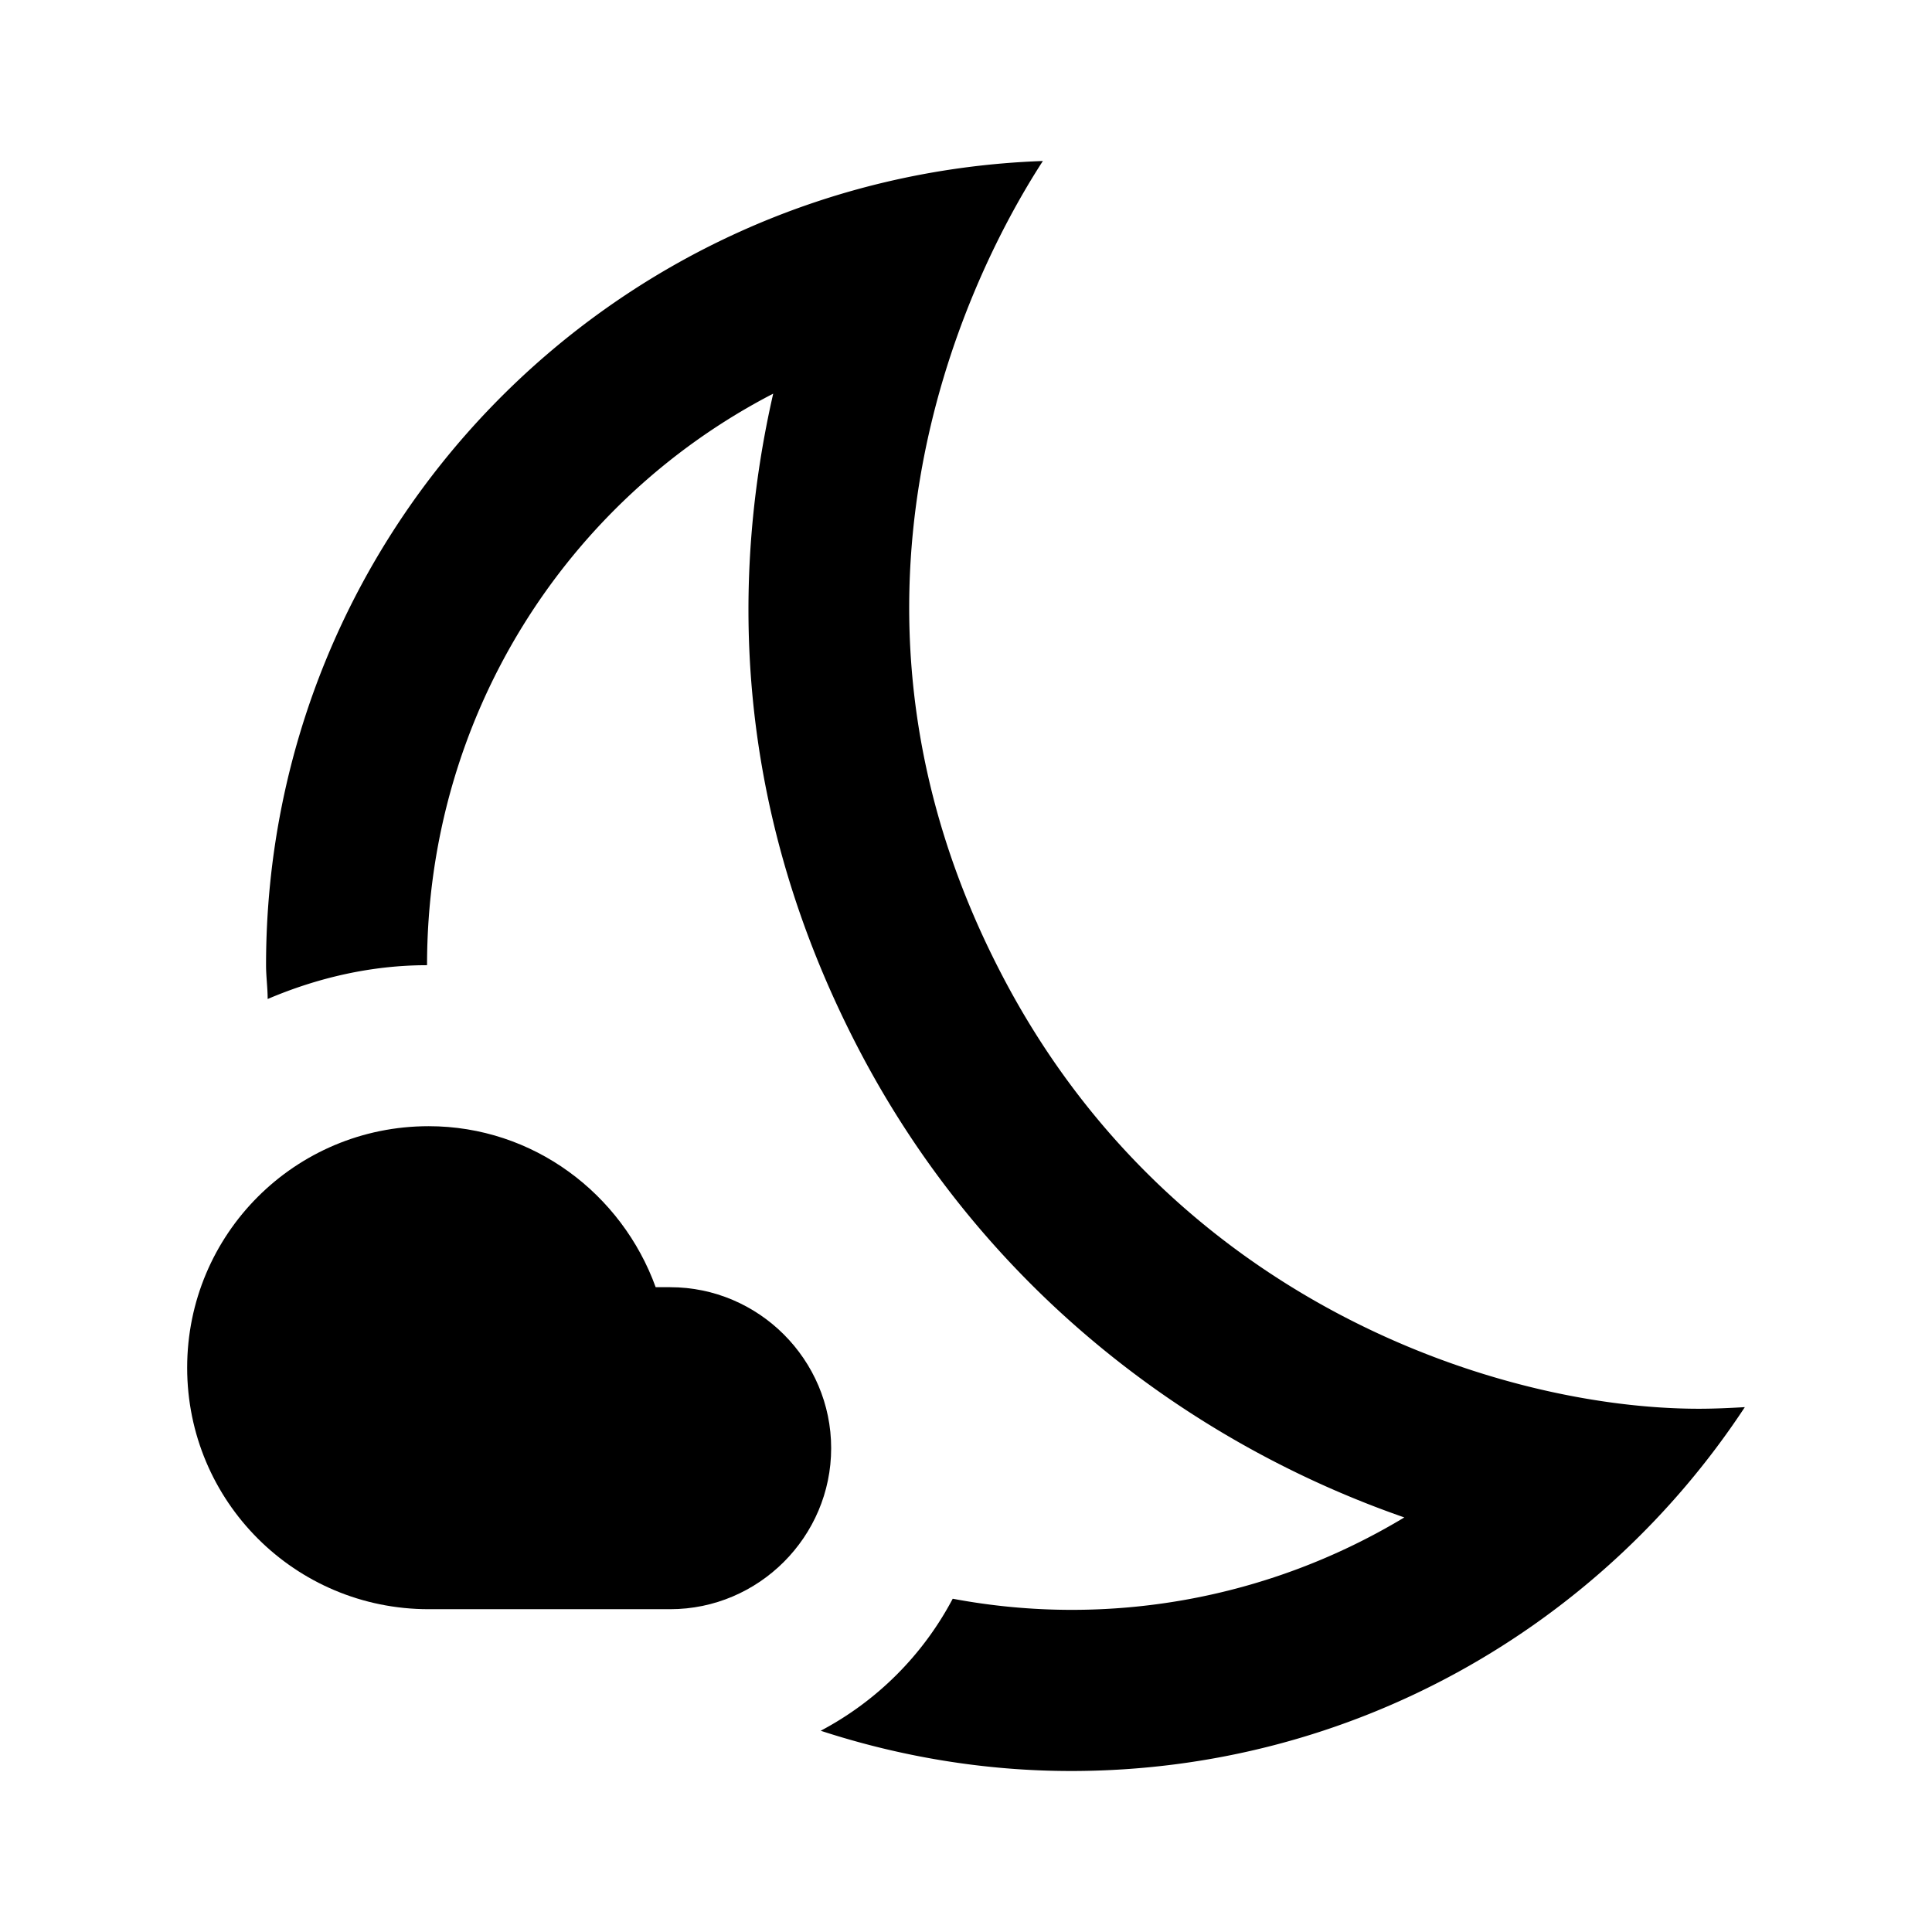 <svg width="46" height="46" fill="currentColor" viewBox="0 0 24 24" xmlns="http://www.w3.org/2000/svg">
  <path d="M21.105 17.5c-2.47 0-6.57-1.33-8.68-5.43-2.33-4.51-.5-8.48.53-10.07-5.36.19-9.65 4.58-9.65 9.99 0 .14.02.28.02.42.61-.26 1.28-.42 1.98-.42 0-3.09 1.73-5.77 4.3-7.1-.5 2.19-.54 5.04 1.04 8.1 1.57 3.04 4.18 4.95 6.8 5.86a8 8 0 0 1-5.61 1.01c-.37.7-.94 1.27-1.64 1.64.98.32 2.03.5 3.11.5 3.5 0 6.58-1.8 8.37-4.52-.17.01-.37.02-.57.02Z"></path>
  <path d="M8.325 15.99h-.18c-.42-1.16-1.52-2-2.82-2-1.66 0-3 1.34-3 3s1.34 3 3 3h3c1.1 0 2-.9 2-2s-.9-2-2-2Z"></path>
</svg>